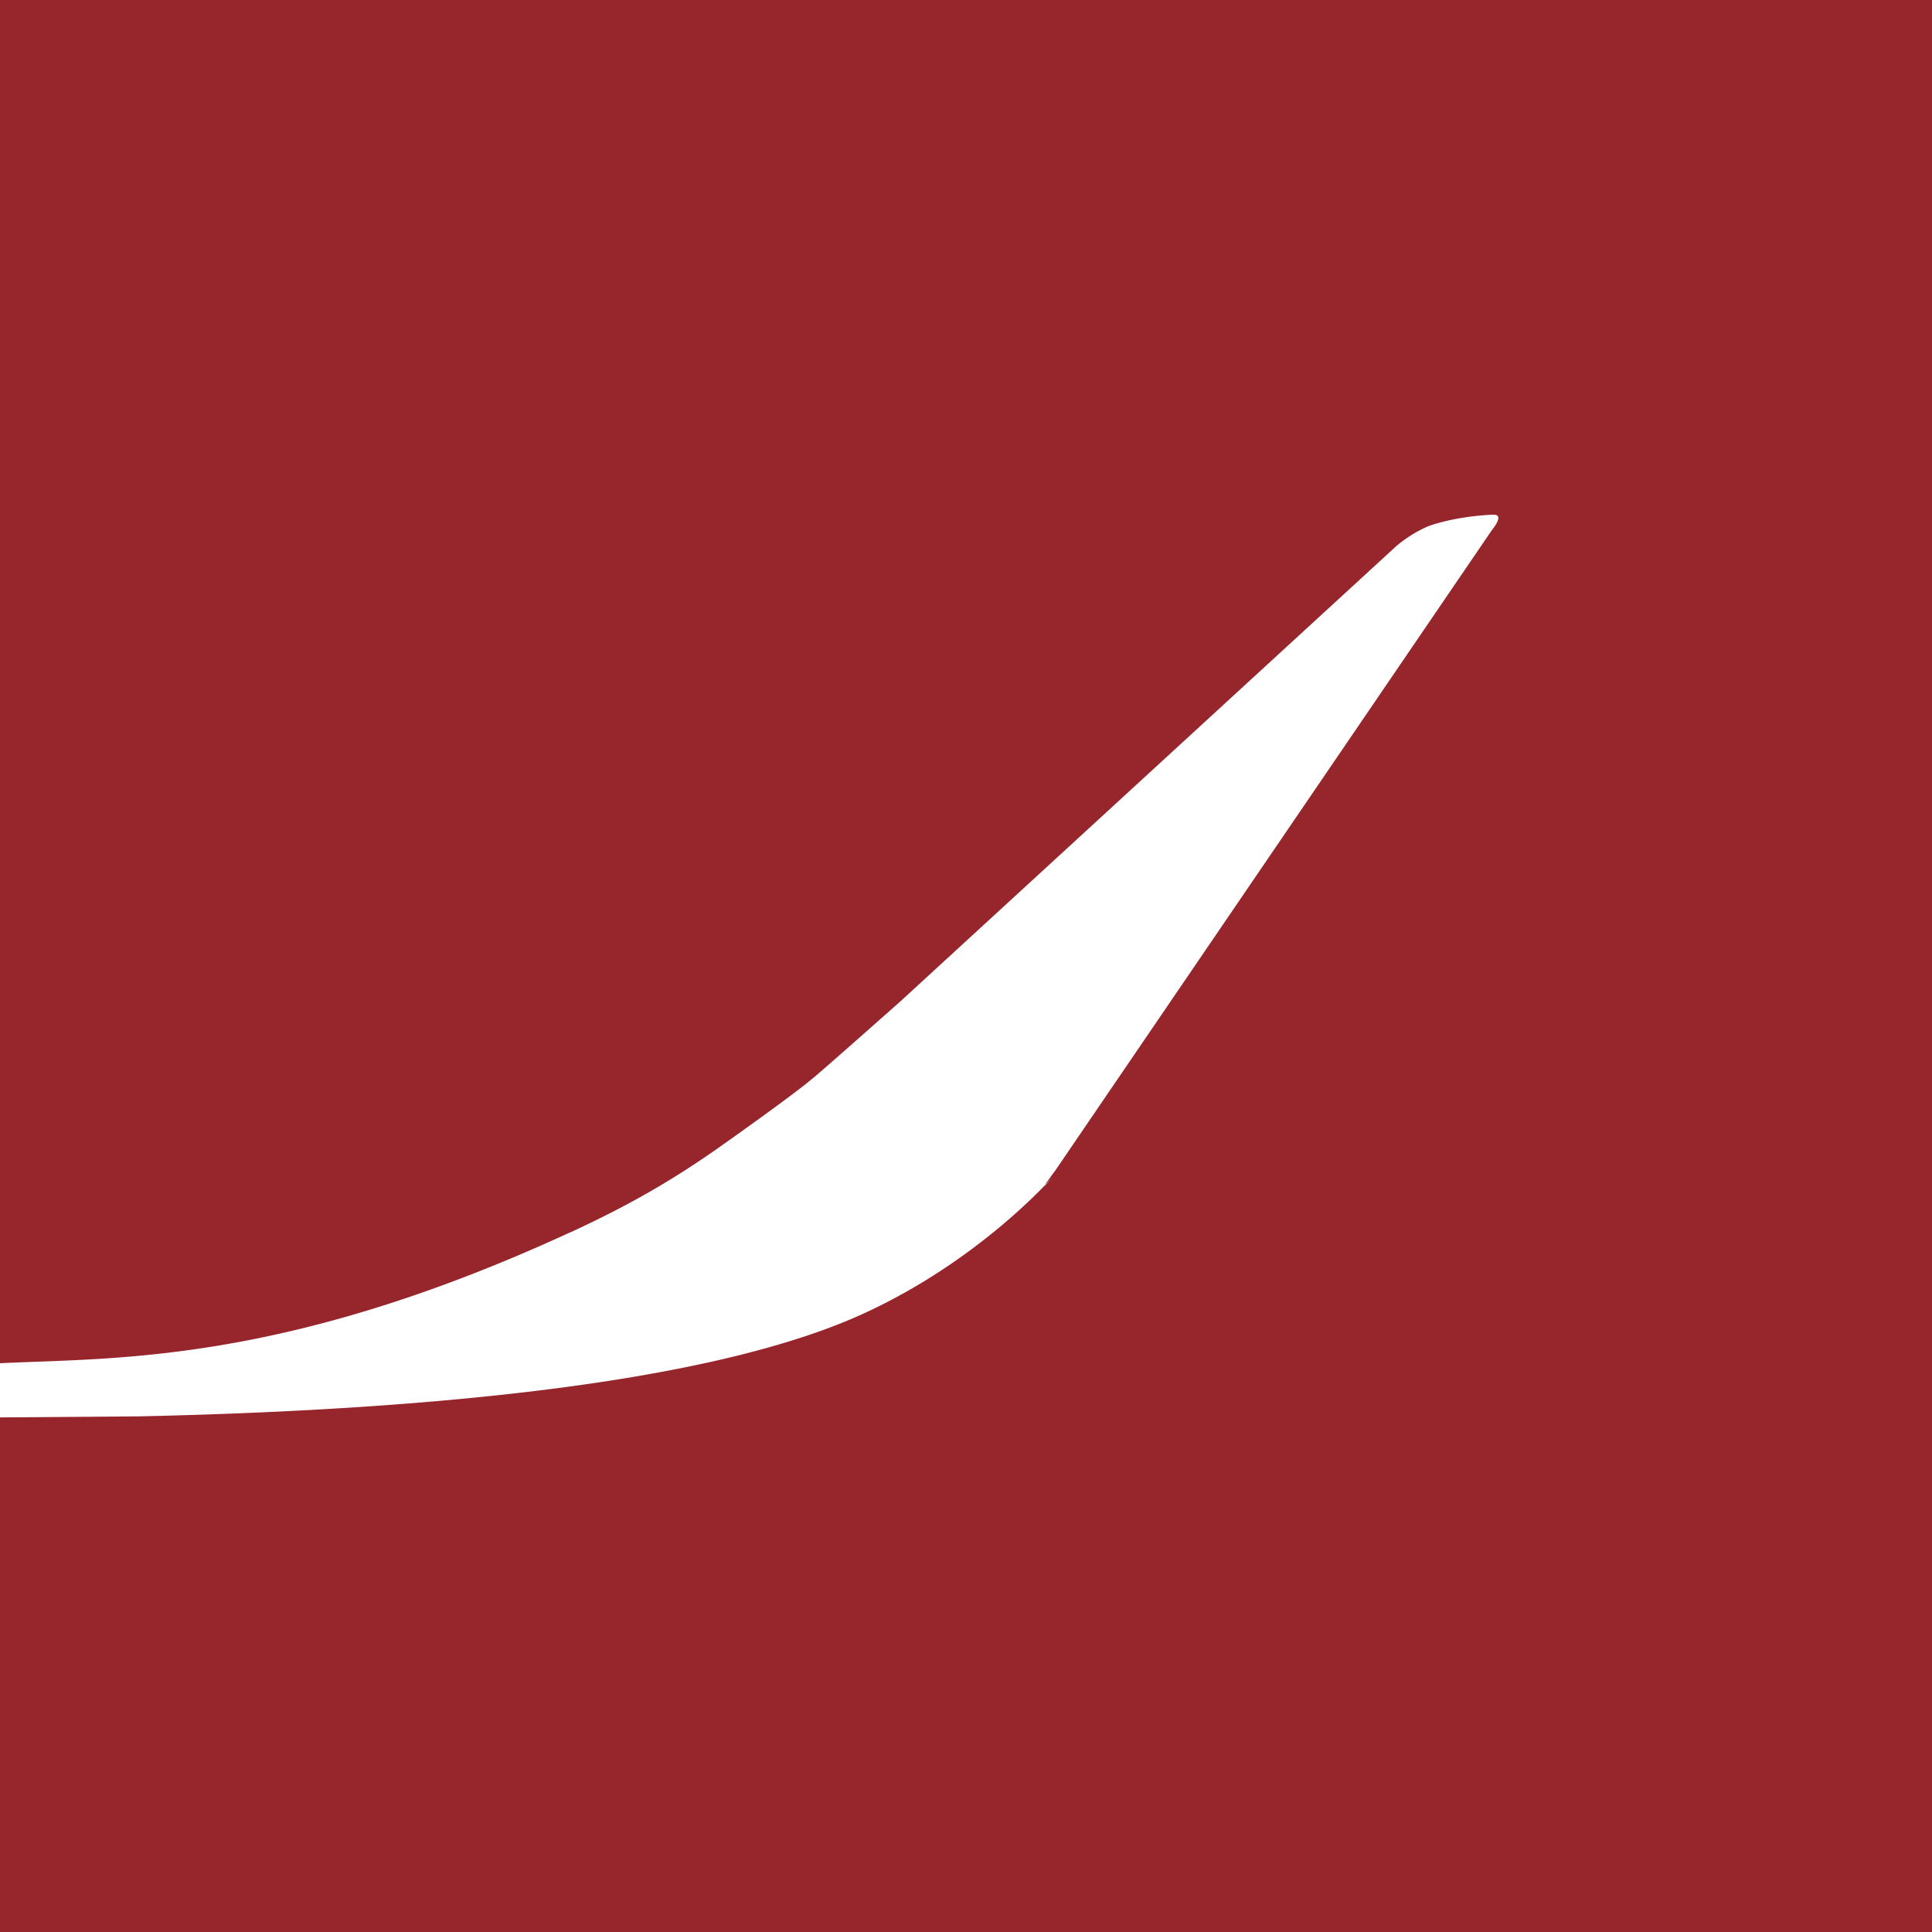 <svg xmlns="http://www.w3.org/2000/svg" viewBox="0 0 100 100"><path fill="#96262C" d="M0 0h100v100H0z"/><path fill="#fff" d="M77.202 27.464c.62-.787.282-.833.048-.823h.01c-1.197.048-2.52.29-3.36.608h-.003a6.7 6.7 0 0 0-1.624 1.016L46.602 51.833s-4.774 4.235-4.615 4.041c-.062.083-1.499 1.206-4.71 3.473-2.632 1.86-4.932 3.132-7.676 4.405l-.013.005-.078.031C14.735 70.591 6.068 70.27.05 70.558H0v2.807l7.186-.054c15.459-.341 29.858-1.772 37.607-5.365 6.01-2.78 9.685-7.022 9.685-7.022s-1.014 1.224.146-.342zm0 0" style="stroke-width:.776"/></svg>